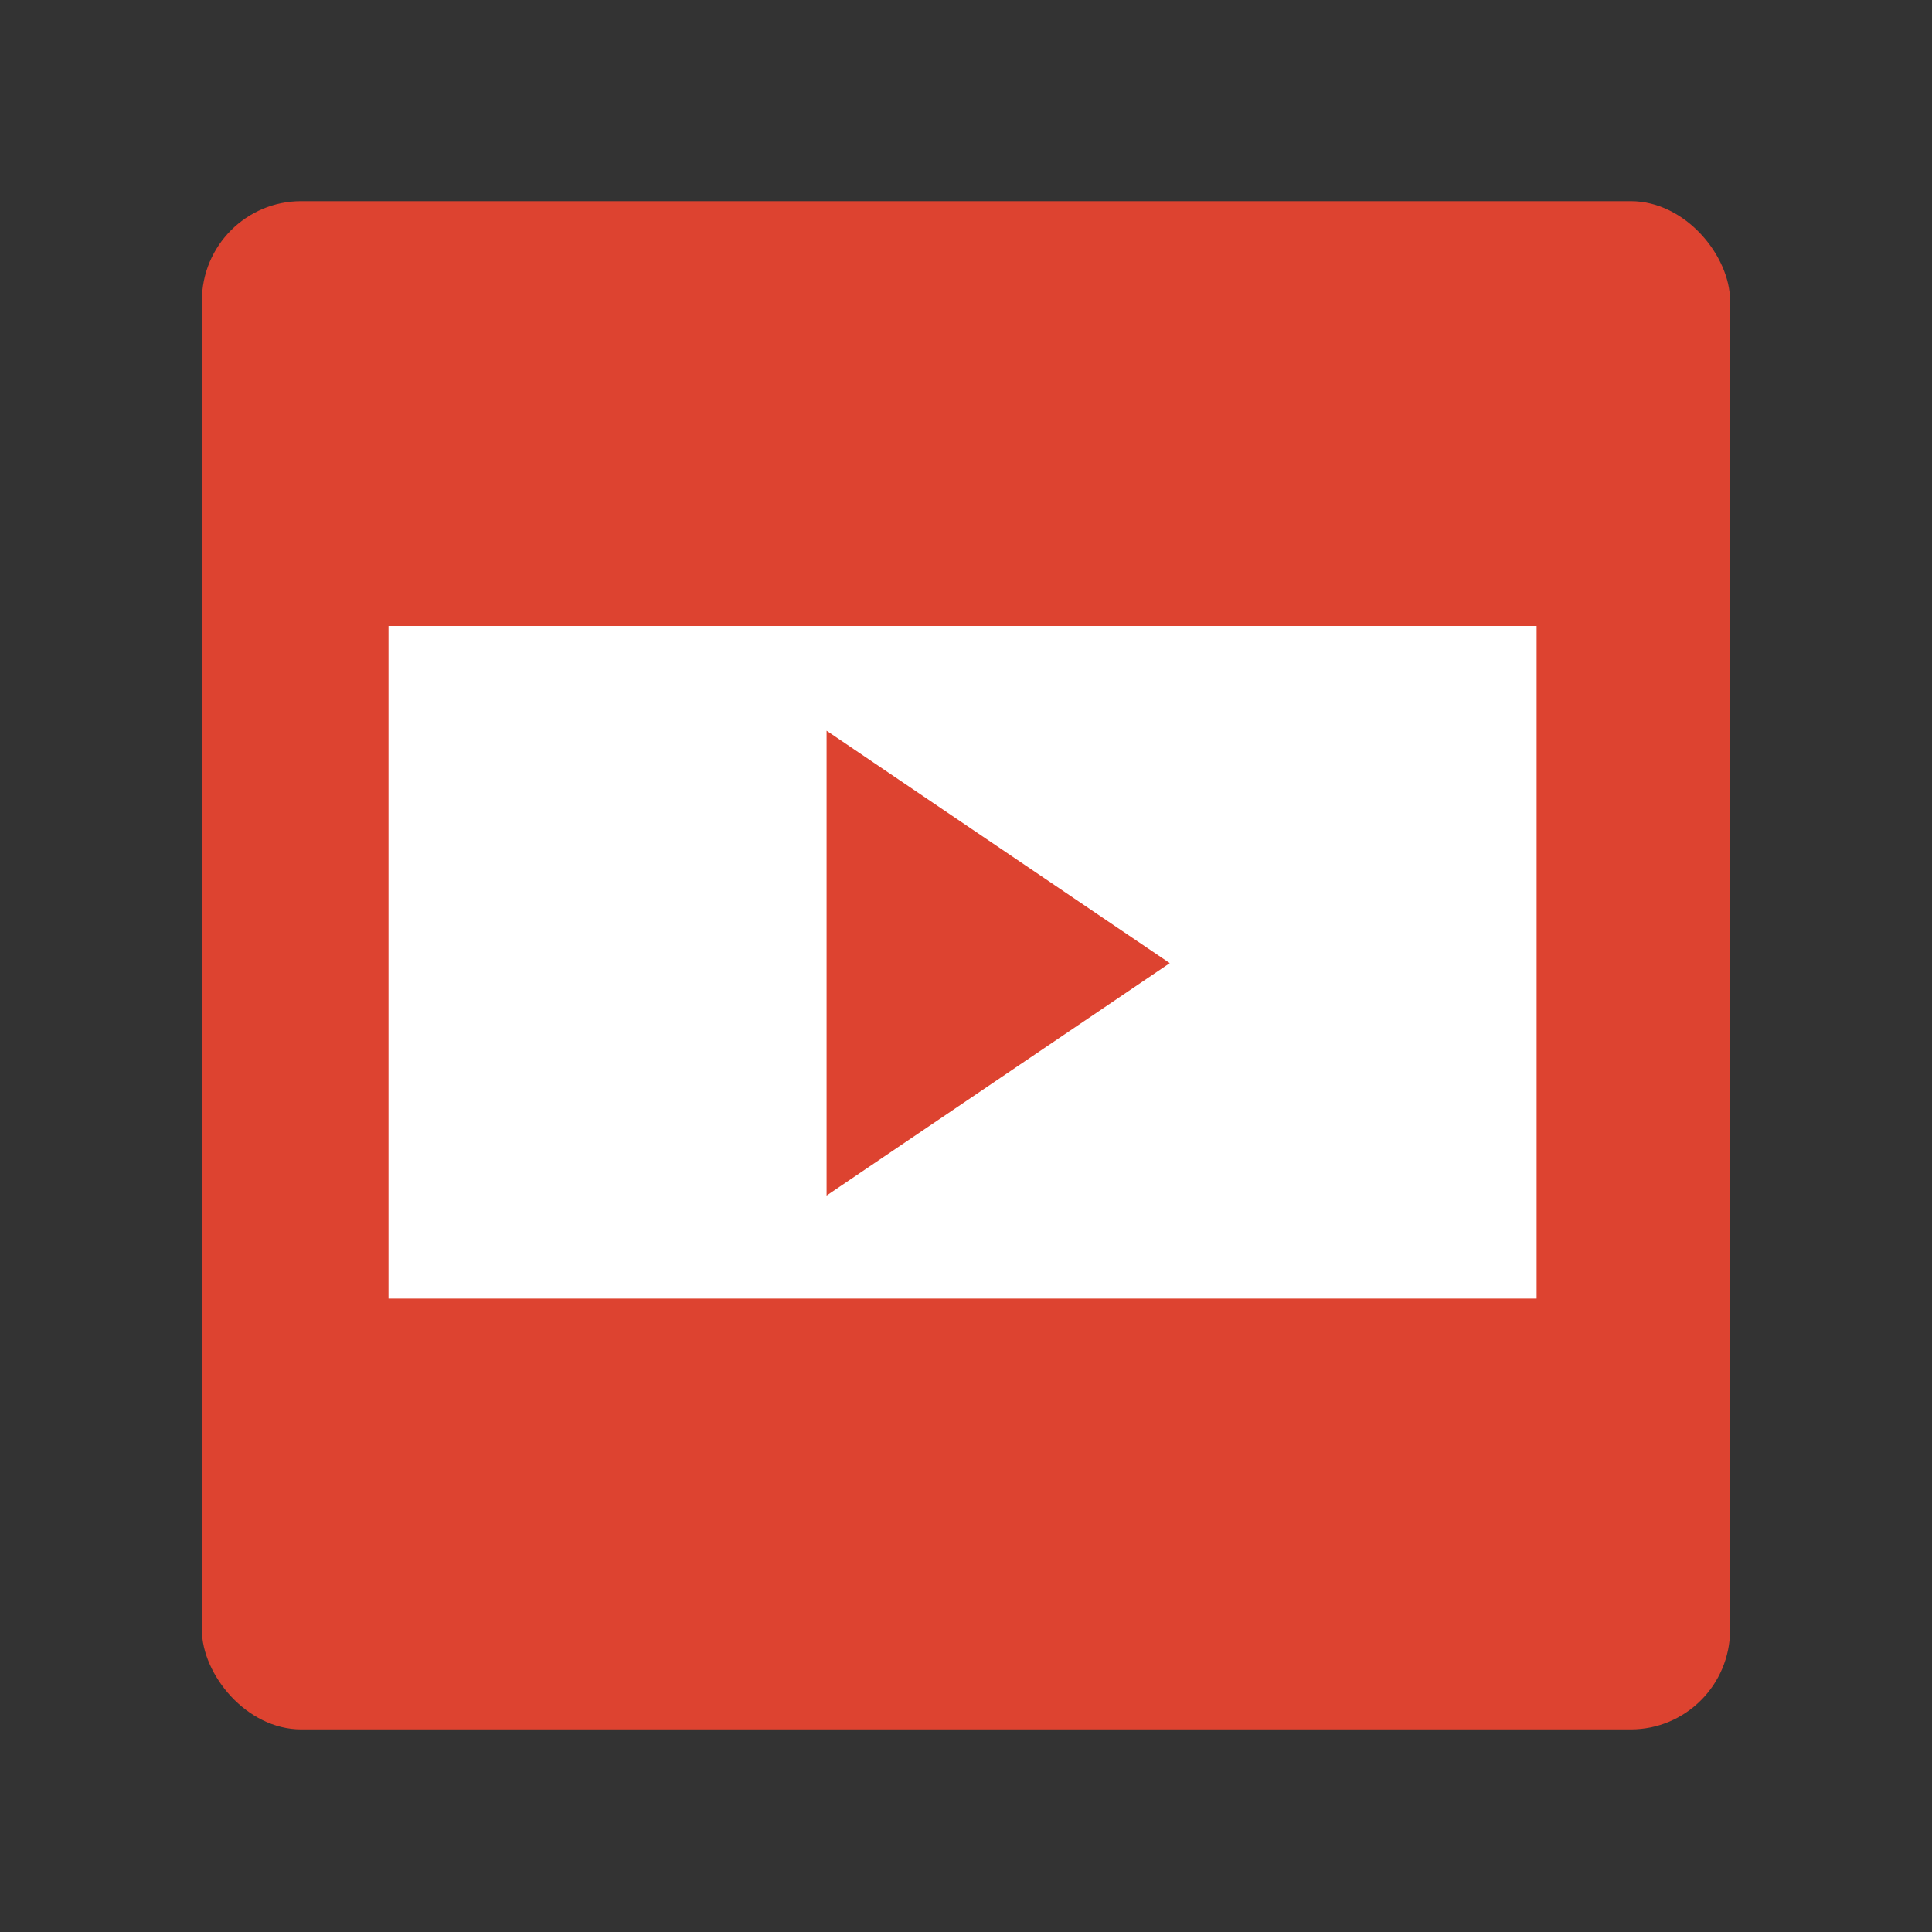 <?xml version="1.0" encoding="UTF-8" standalone="no"?>
<!-- Created with Inkscape (http://www.inkscape.org/) -->

<svg
   xmlns:dc="http://purl.org/dc/elements/1.1/"
   xmlns:cc="http://creativecommons.org/ns#"
   xmlns:rdf="http://www.w3.org/1999/02/22-rdf-syntax-ns#"
   xmlns:svg="http://www.w3.org/2000/svg"
   xmlns="http://www.w3.org/2000/svg"
   xmlns:sodipodi="http://sodipodi.sourceforge.net/DTD/sodipodi-0.dtd"
   xmlns:inkscape="http://www.inkscape.org/namespaces/inkscape"
   width="512"
   height="512"
   id="svg2"
   version="1.1"
   inkscape:version="0.48.4 r9939"
   sodipodi:docname="video-x-generic.svg">
  <rect width="100%" height="100%" fill="#333333" stroke="none"/>
  <defs
     id="defs4" />
  <sodipodi:namedview
     id="base"
     pagecolor="#ffffff"
     bordercolor="#666666"
     borderopacity="1.0"
     inkscape:pageopacity="0.0"
     inkscape:pageshadow="2"
     inkscape:zoom="0.9"
     inkscape:cx="-174.23955"
     inkscape:cy="259.42615"
     inkscape:document-units="px"
     inkscape:current-layer="layer1"
     showgrid="false"
     inkscape:showpageshadow="false"
     borderlayer="true"
     inkscape:window-width="1366"
     inkscape:window-height="695"
     inkscape:window-x="0"
     inkscape:window-y="0"
     inkscape:window-maximized="1" />
  <g
     inkscape:label="Layer 1"
     inkscape:groupmode="layer"
     id="layer1"
     transform="translate(0,-540.362)">
    <g
       id="g2986"
       transform="matrix(12.669,0,0,12.705,52.385,-12371.602)">
      <g
         id="g3820">
        <rect
           style="fill:#dd4330;fill-opacity:1;stroke:none"
           id="rect3147"
           width="31.967"
           height="31.877"
           x="0.088"
           y="1020.486"
           ry="2.077" />
        <rect
           style="fill:#ffffff;fill-opacity:1;stroke:none"
           id="rect3046"
           width="24.016"
           height="14.03"
           x="3.992"
           y="1029.347" />
        <path
           sodipodi:type="star"
           style="fill:#dd4330;fill-opacity:1;stroke:none"
           id="path3816"
           sodipodi:sides="3"
           sodipodi:cx="41.712284"
           sodipodi:cy="23.657543"
           sodipodi:r1="5.3776102"
           sodipodi:r2="2.6888051"
           sodipodi:arg1="2.0943951"
           sodipodi:arg2="3.1415927"
           inkscape:flatsided="true"
           inkscape:rounded="0"
           inkscape:randomized="0"
           d="m 39.023,28.315 0,-9.314 8.066,4.657 z"
           transform="matrix(0.89,0,0,1.041,-21.575,1011.752)"
           inkscape:transform-center-x="-1.1969348"
           inkscape:transform-center-y="3.6187067e-05" />
      </g>
    </g>
  </g>
</svg>
